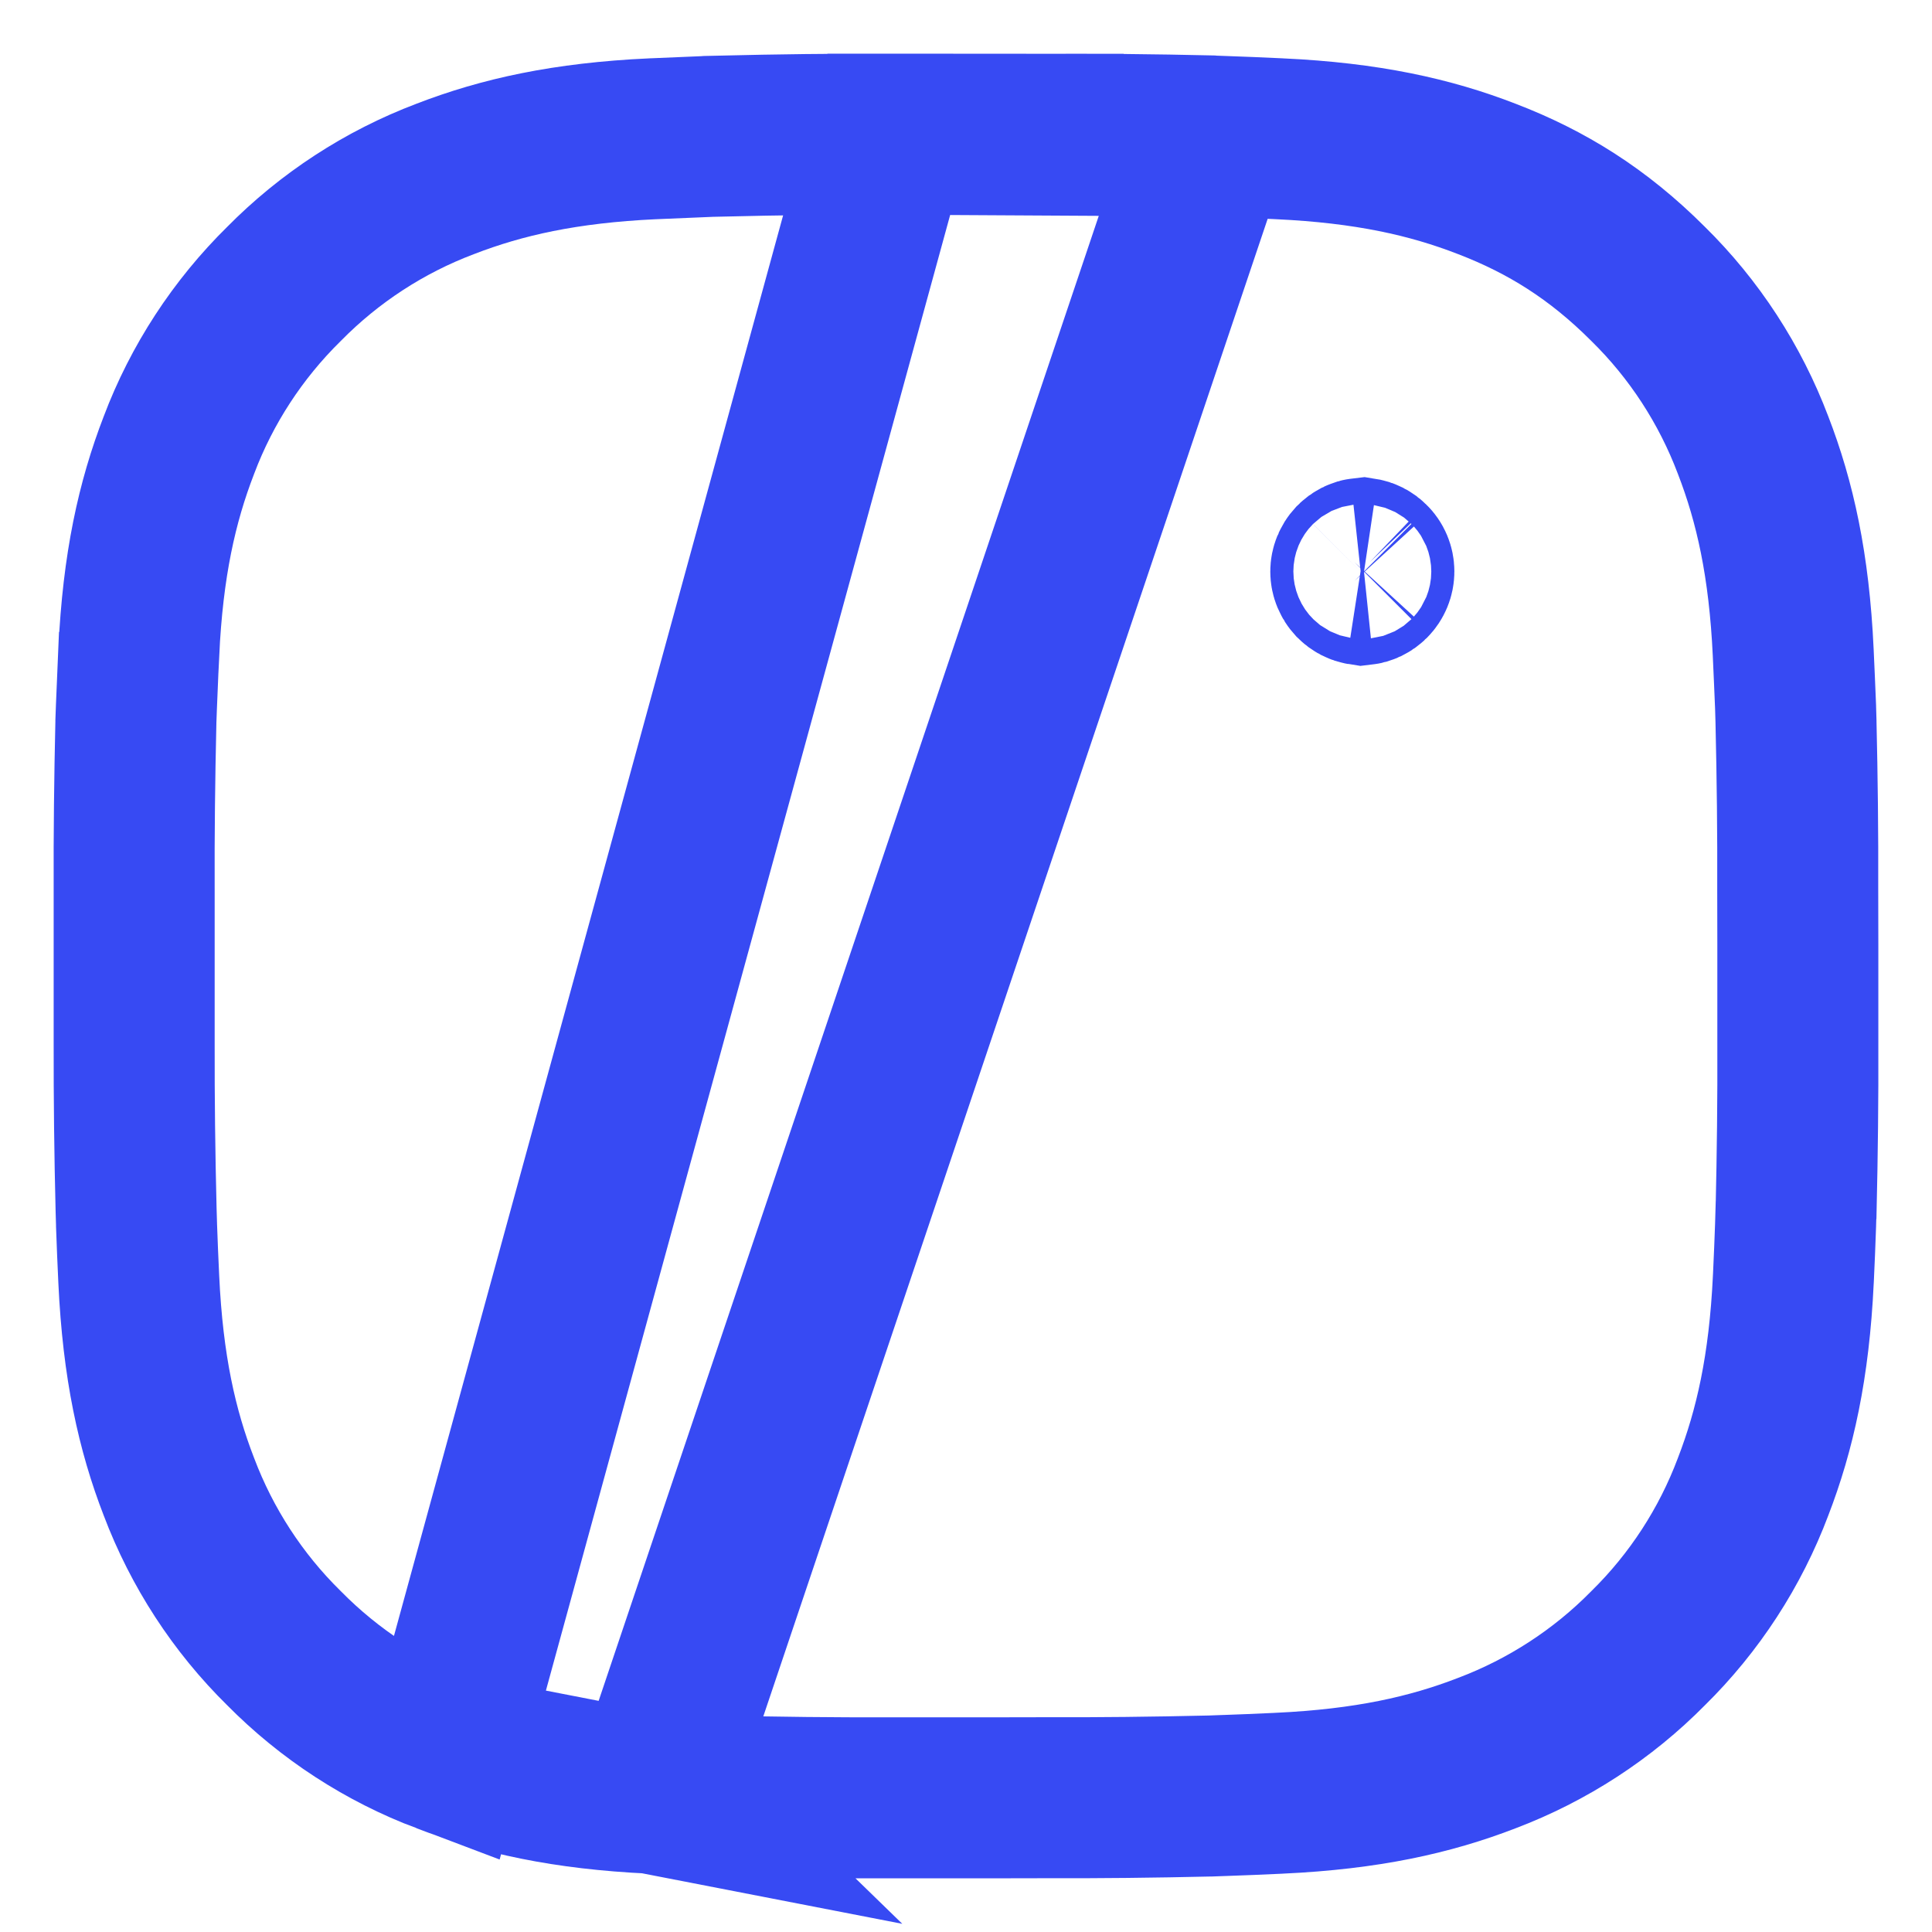 <svg width="18" height="18" viewBox="0 0 18 18" fill="none" xmlns="http://www.w3.org/2000/svg">
<path id="Vector" d="M11.279 1.267L11.279 1.267L11.415 1.272C11.415 1.272 11.415 1.272 11.415 1.272C11.57 1.277 11.723 1.284 11.901 1.292L11.92 1.293L11.921 1.293C12.736 1.331 13.325 1.462 13.855 1.668C14.409 1.881 14.888 2.178 15.353 2.643C15.785 3.067 16.119 3.581 16.333 4.147C16.538 4.677 16.669 5.266 16.707 6.079L16.707 6.081C16.715 6.266 16.723 6.425 16.729 6.586L16.729 6.59L16.729 6.59L16.733 6.726L16.733 6.731L16.733 6.731C16.745 7.247 16.751 7.764 16.749 8.281L16.75 8.802L16.75 8.803L16.75 9.718C16.752 10.236 16.746 10.753 16.734 11.27L16.733 11.275L16.733 11.275L16.729 11.411L16.729 11.414C16.724 11.57 16.717 11.723 16.709 11.901L16.708 11.92L16.708 11.921C16.669 12.736 16.537 13.323 16.333 13.852C16.12 14.418 15.787 14.931 15.355 15.356C14.931 15.786 14.418 16.119 13.853 16.333C13.323 16.538 12.734 16.669 11.921 16.707L11.92 16.707L11.902 16.708C11.723 16.716 11.57 16.723 11.415 16.728L11.411 16.728L11.275 16.733L11.27 16.733C10.753 16.745 10.236 16.751 9.719 16.749L9.199 16.75L9.198 16.75L8.283 16.75C7.765 16.751 7.248 16.746 6.731 16.733L6.726 16.733L6.726 16.733L6.59 16.729L6.586 16.729C6.417 16.723 6.248 16.716 6.079 16.707M11.279 1.267L6.079 16.707M11.279 1.267L11.27 1.266C10.753 1.254 10.236 1.249 9.718 1.251M11.279 1.267L8.282 1.25L9.718 1.251M6.079 16.707C5.265 16.669 4.677 16.537 4.149 16.333M6.079 16.707C6.079 16.707 6.079 16.707 6.08 16.708L4.149 16.333M4.149 16.333C3.583 16.12 3.07 15.786 2.645 15.355C2.214 14.931 1.881 14.418 1.667 13.852C1.462 13.323 1.331 12.734 1.293 11.921L1.293 11.921C1.285 11.753 1.278 11.584 1.272 11.415L1.272 11.407L1.272 11.407L1.268 11.271L1.268 11.271C1.255 10.753 1.249 10.236 1.25 9.719V8.282C1.248 7.765 1.254 7.248 1.266 6.731L1.266 6.722L1.266 6.722L1.271 6.586C1.271 6.586 1.271 6.586 1.271 6.586C1.277 6.425 1.284 6.266 1.292 6.081L1.293 6.079C1.331 5.265 1.462 4.678 1.667 4.147C1.88 3.582 2.215 3.069 2.646 2.645C3.07 2.215 3.582 1.881 4.148 1.667C4.678 1.462 5.266 1.331 6.08 1.293L6.083 1.293L6.083 1.293L6.582 1.272L6.594 1.271L6.594 1.271L6.73 1.268L6.73 1.268C7.247 1.255 7.764 1.249 8.282 1.25L8.281 1.25L4.149 16.333ZM9.718 1.251C9.718 1.251 9.717 1.251 9.717 1.251L9.72 2.001L9.72 1.251L9.718 1.251ZM12.695 5.201C12.721 5.205 12.745 5.217 12.763 5.236C12.787 5.259 12.8 5.291 12.8 5.324C12.8 5.357 12.787 5.389 12.763 5.413C12.743 5.433 12.718 5.445 12.69 5.448C12.663 5.444 12.639 5.431 12.62 5.412C12.598 5.388 12.585 5.357 12.585 5.325C12.585 5.293 12.598 5.262 12.62 5.238C12.64 5.218 12.666 5.204 12.695 5.201Z" stroke="#374AF3" stroke-width="1.5"/>
</svg>
